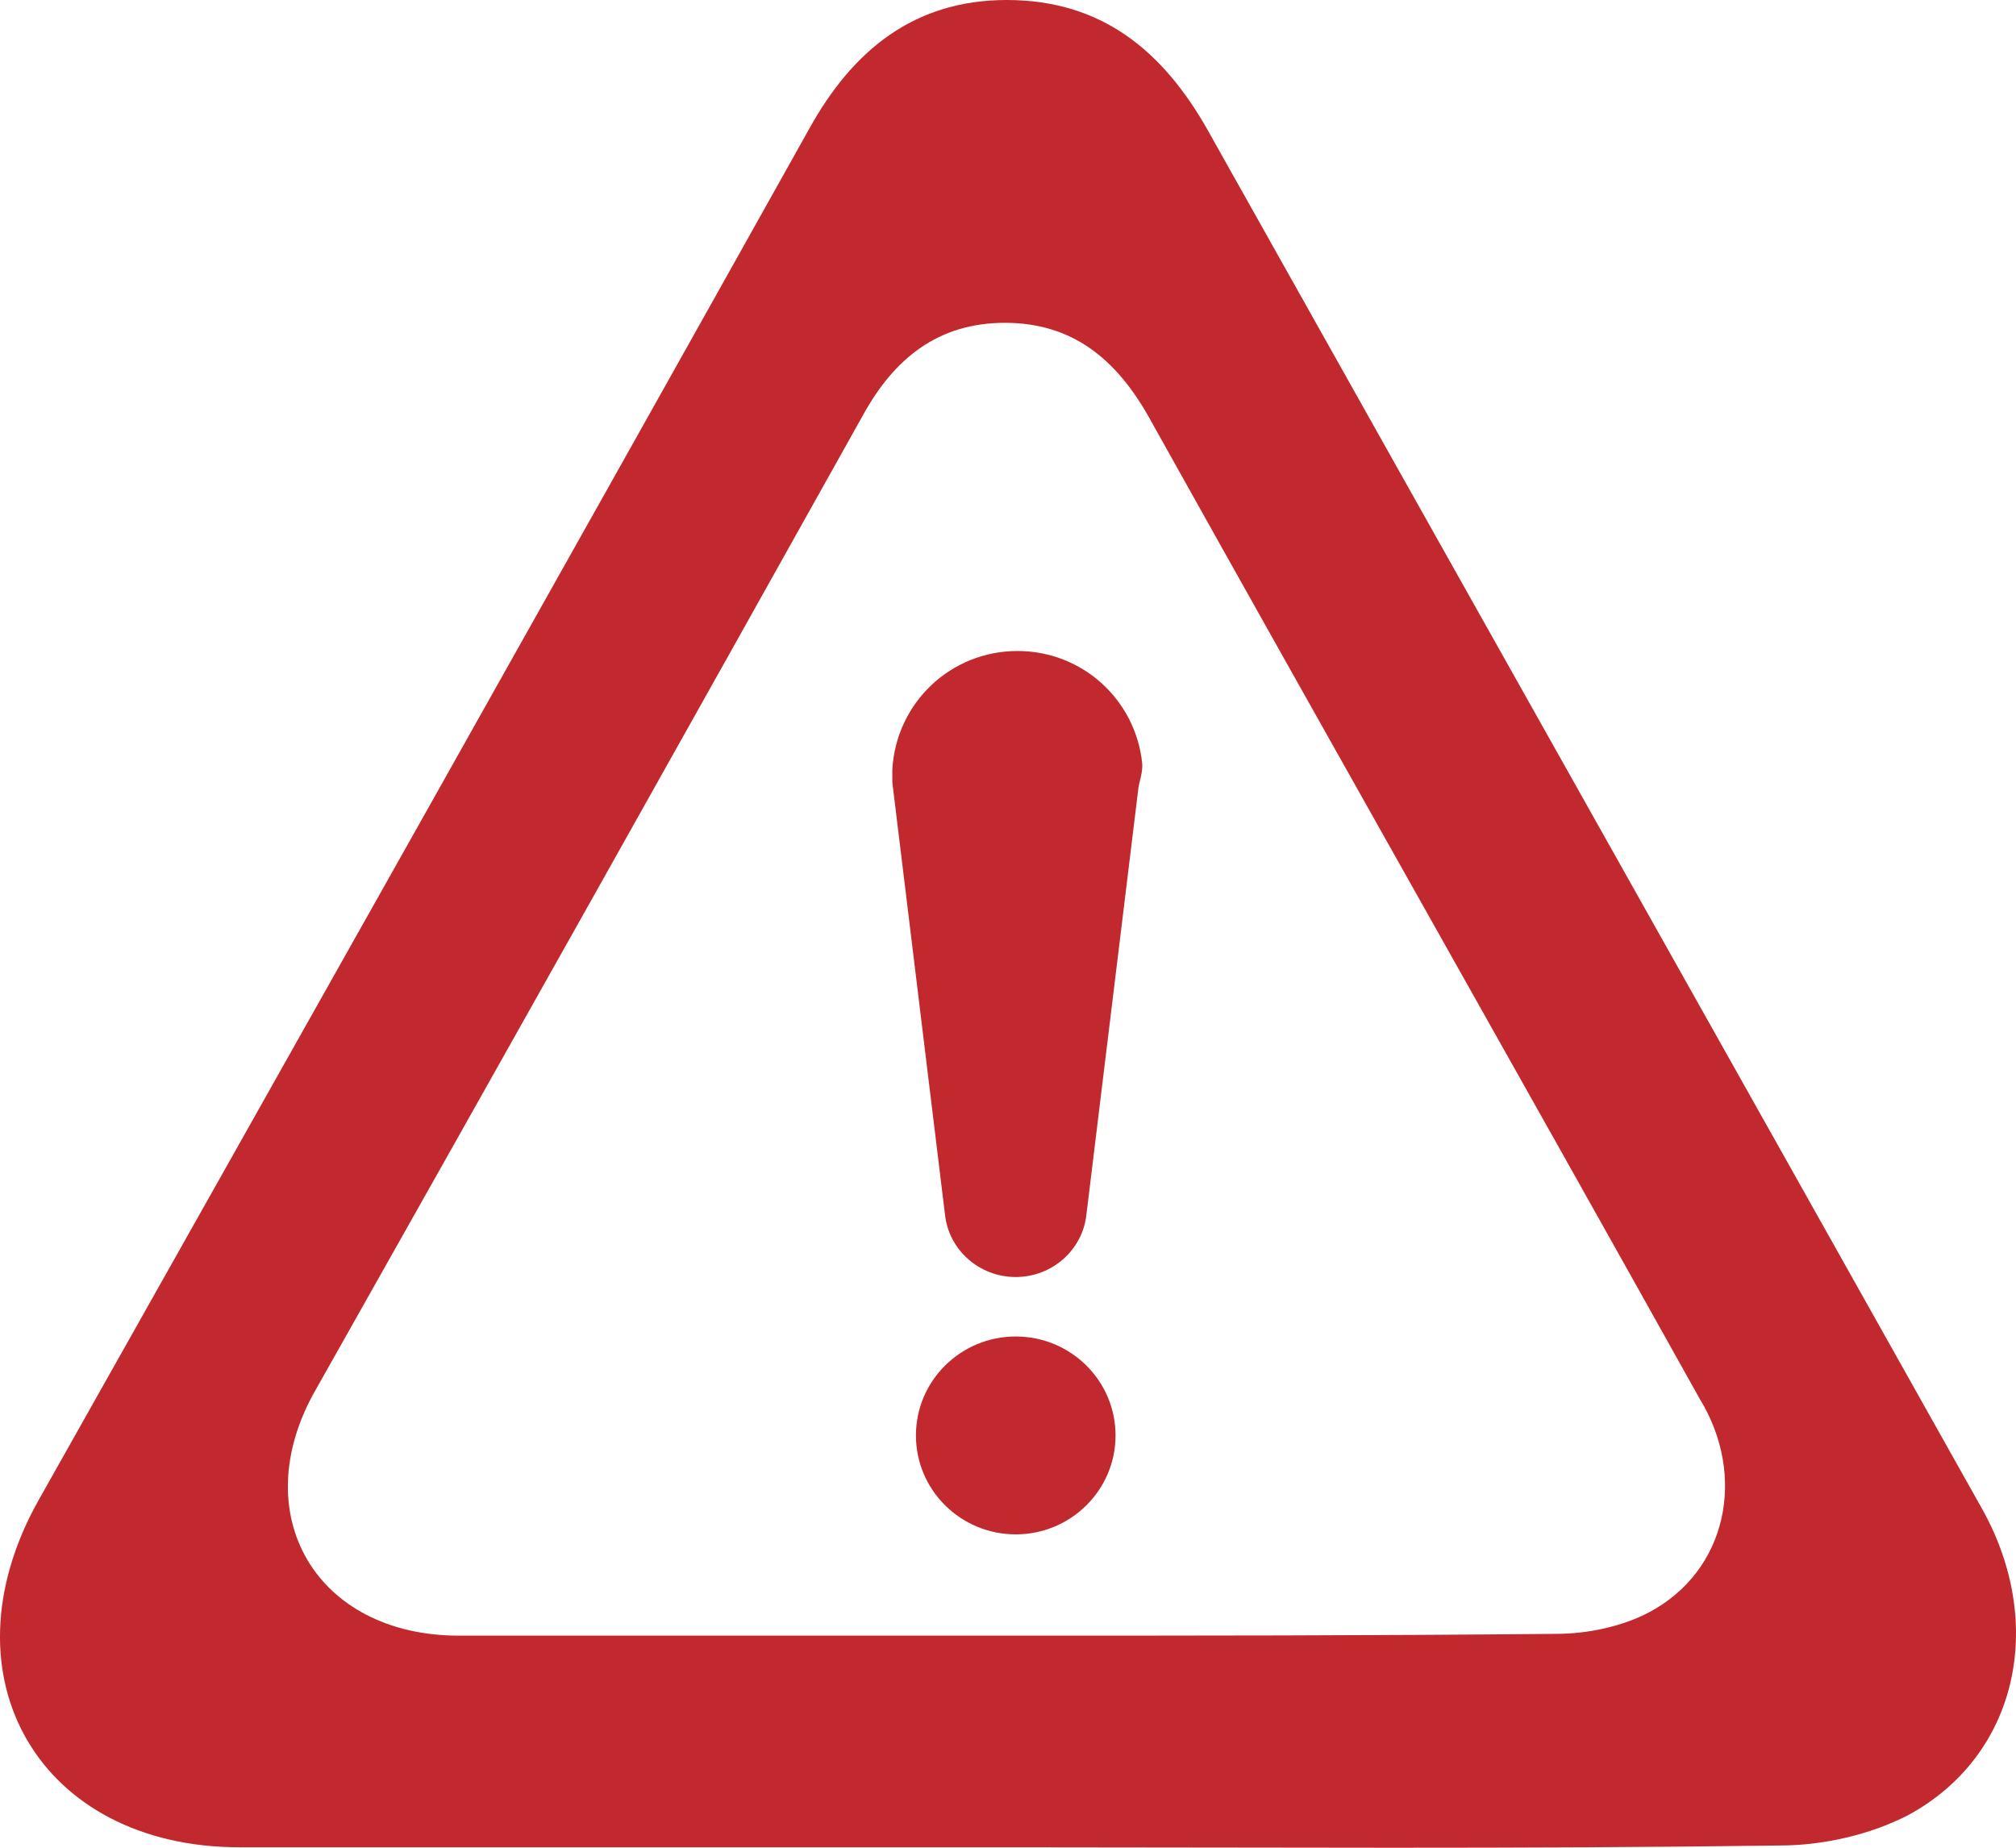 <svg width="84" height="77" viewBox="0 0 84 77" fill="none" xmlns="http://www.w3.org/2000/svg">
<path d="M82.616 62.93C71.882 43.797 61.073 24.589 50.34 5.456C48.45 2.093 45.88 0 41.95 0C38.094 0 35.525 2.093 33.71 5.381C23.052 24.44 12.319 43.498 1.585 62.557C-2.497 69.881 1.661 76.981 9.976 76.981C20.634 76.981 31.216 76.981 41.874 76.981C52.608 76.981 63.417 77.056 74.15 76.907C75.964 76.907 77.93 76.458 79.517 75.636C84.052 73.17 85.262 67.714 82.616 62.93ZM68.708 67.191C67.574 67.788 66.138 68.087 64.853 68.087C57.218 68.162 49.508 68.162 41.874 68.162C34.315 68.162 26.756 68.162 19.122 68.162C13.15 68.162 10.202 63.08 13.15 57.923C20.785 44.395 28.419 30.793 35.978 17.265C37.263 14.948 39.077 13.453 41.874 13.453C44.671 13.453 46.485 14.948 47.845 17.34C55.48 31.017 63.19 44.619 70.824 58.297C72.79 61.51 71.958 65.472 68.708 67.191Z" fill="#C1292E"/>
<path d="M47.535 32.379C47.497 32.547 47.452 32.689 47.431 32.86L45.27 50.593C45.118 52.092 43.833 53.217 42.321 53.217C40.809 53.217 39.523 52.092 39.372 50.593L37.18 32.601C37.18 32.452 37.18 32.301 37.18 32.077C37.331 29.303 39.599 27.129 42.397 27.129C45.097 27.129 47.305 29.155 47.59 31.791C47.611 31.979 47.577 32.194 47.535 32.379Z" fill="#C1292E"/>
<path d="M42.322 63.941C44.619 63.941 46.481 62.096 46.481 59.818C46.481 57.541 44.619 55.695 42.322 55.695C40.026 55.695 38.164 57.541 38.164 59.818C38.164 62.096 40.026 63.941 42.322 63.941Z" fill="#C1292E"/>
</svg>
